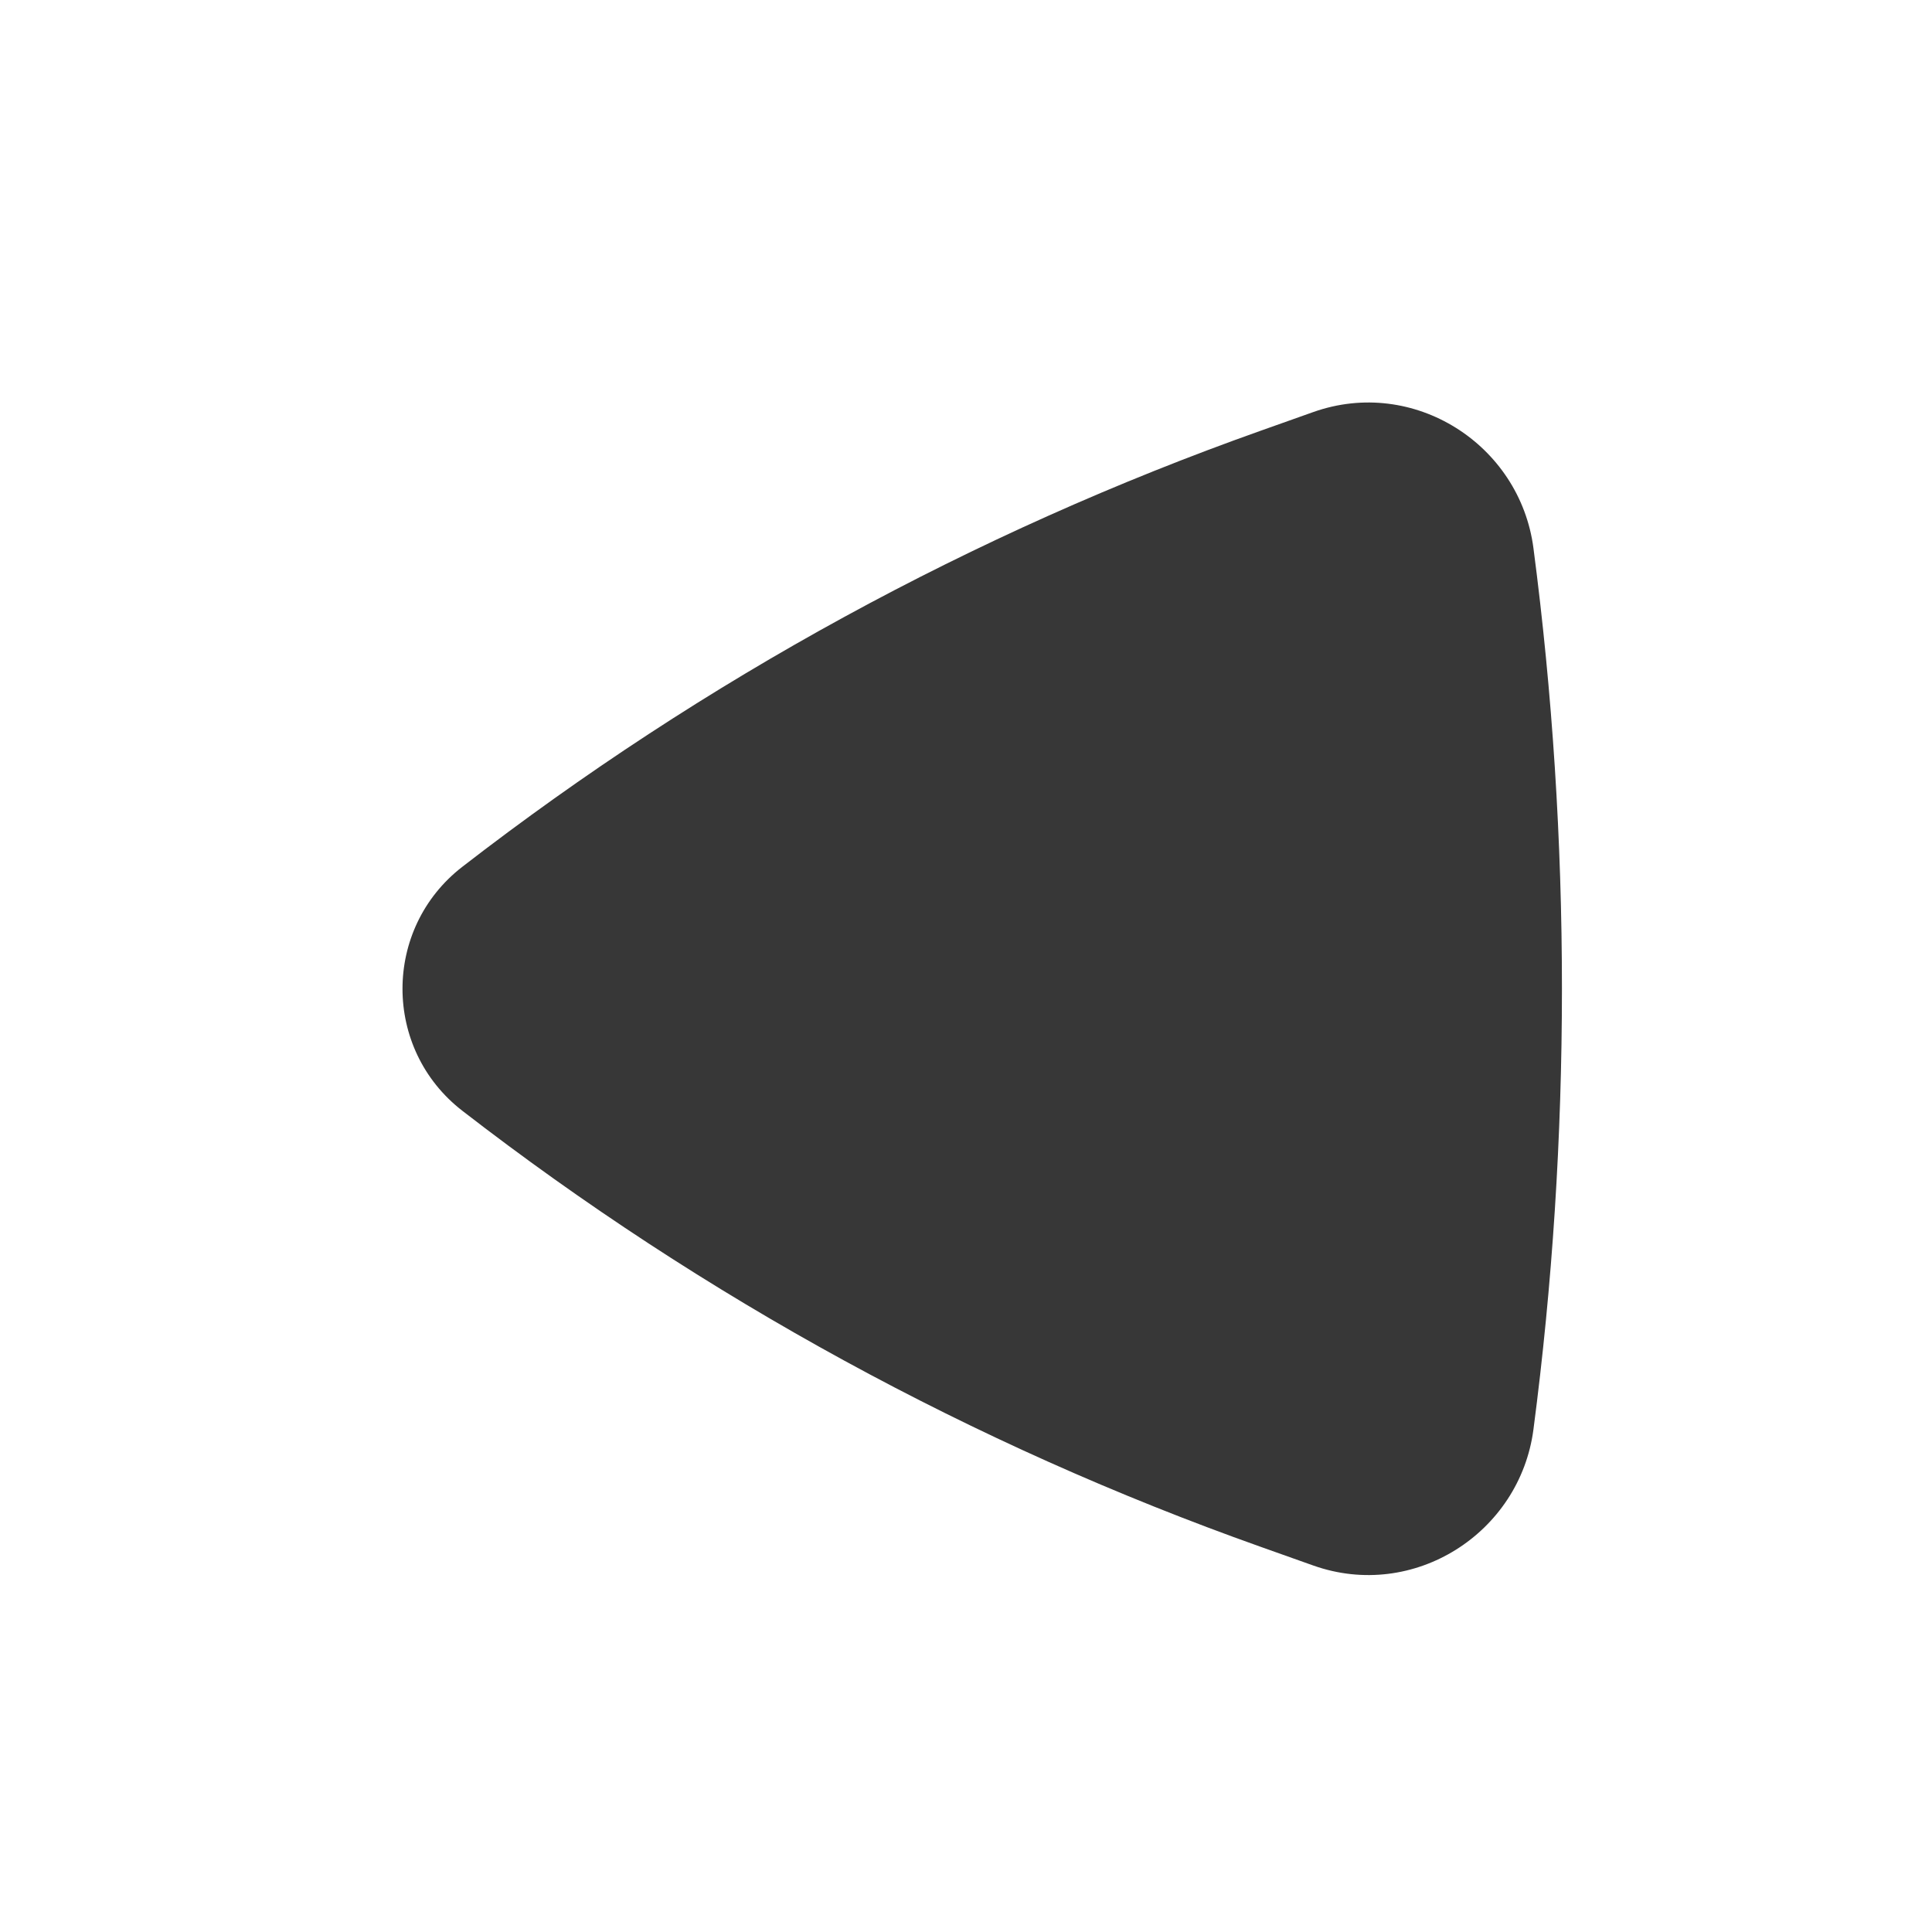 <svg width="24" height="24" viewBox="0 0 24 24" fill="none" xmlns="http://www.w3.org/2000/svg">
<path d="M5.744 10.767C4.752 11.534 4.752 13.032 5.744 13.799C8.741 16.119 12.089 17.947 15.66 19.215L16.313 19.447C17.561 19.89 18.88 19.046 19.049 17.757C19.521 14.157 19.521 10.409 19.049 6.809C18.88 5.52 17.561 4.676 16.313 5.119L15.66 5.351C12.089 6.619 8.741 8.447 5.744 10.767Z" fill="#373737"/>
</svg>
